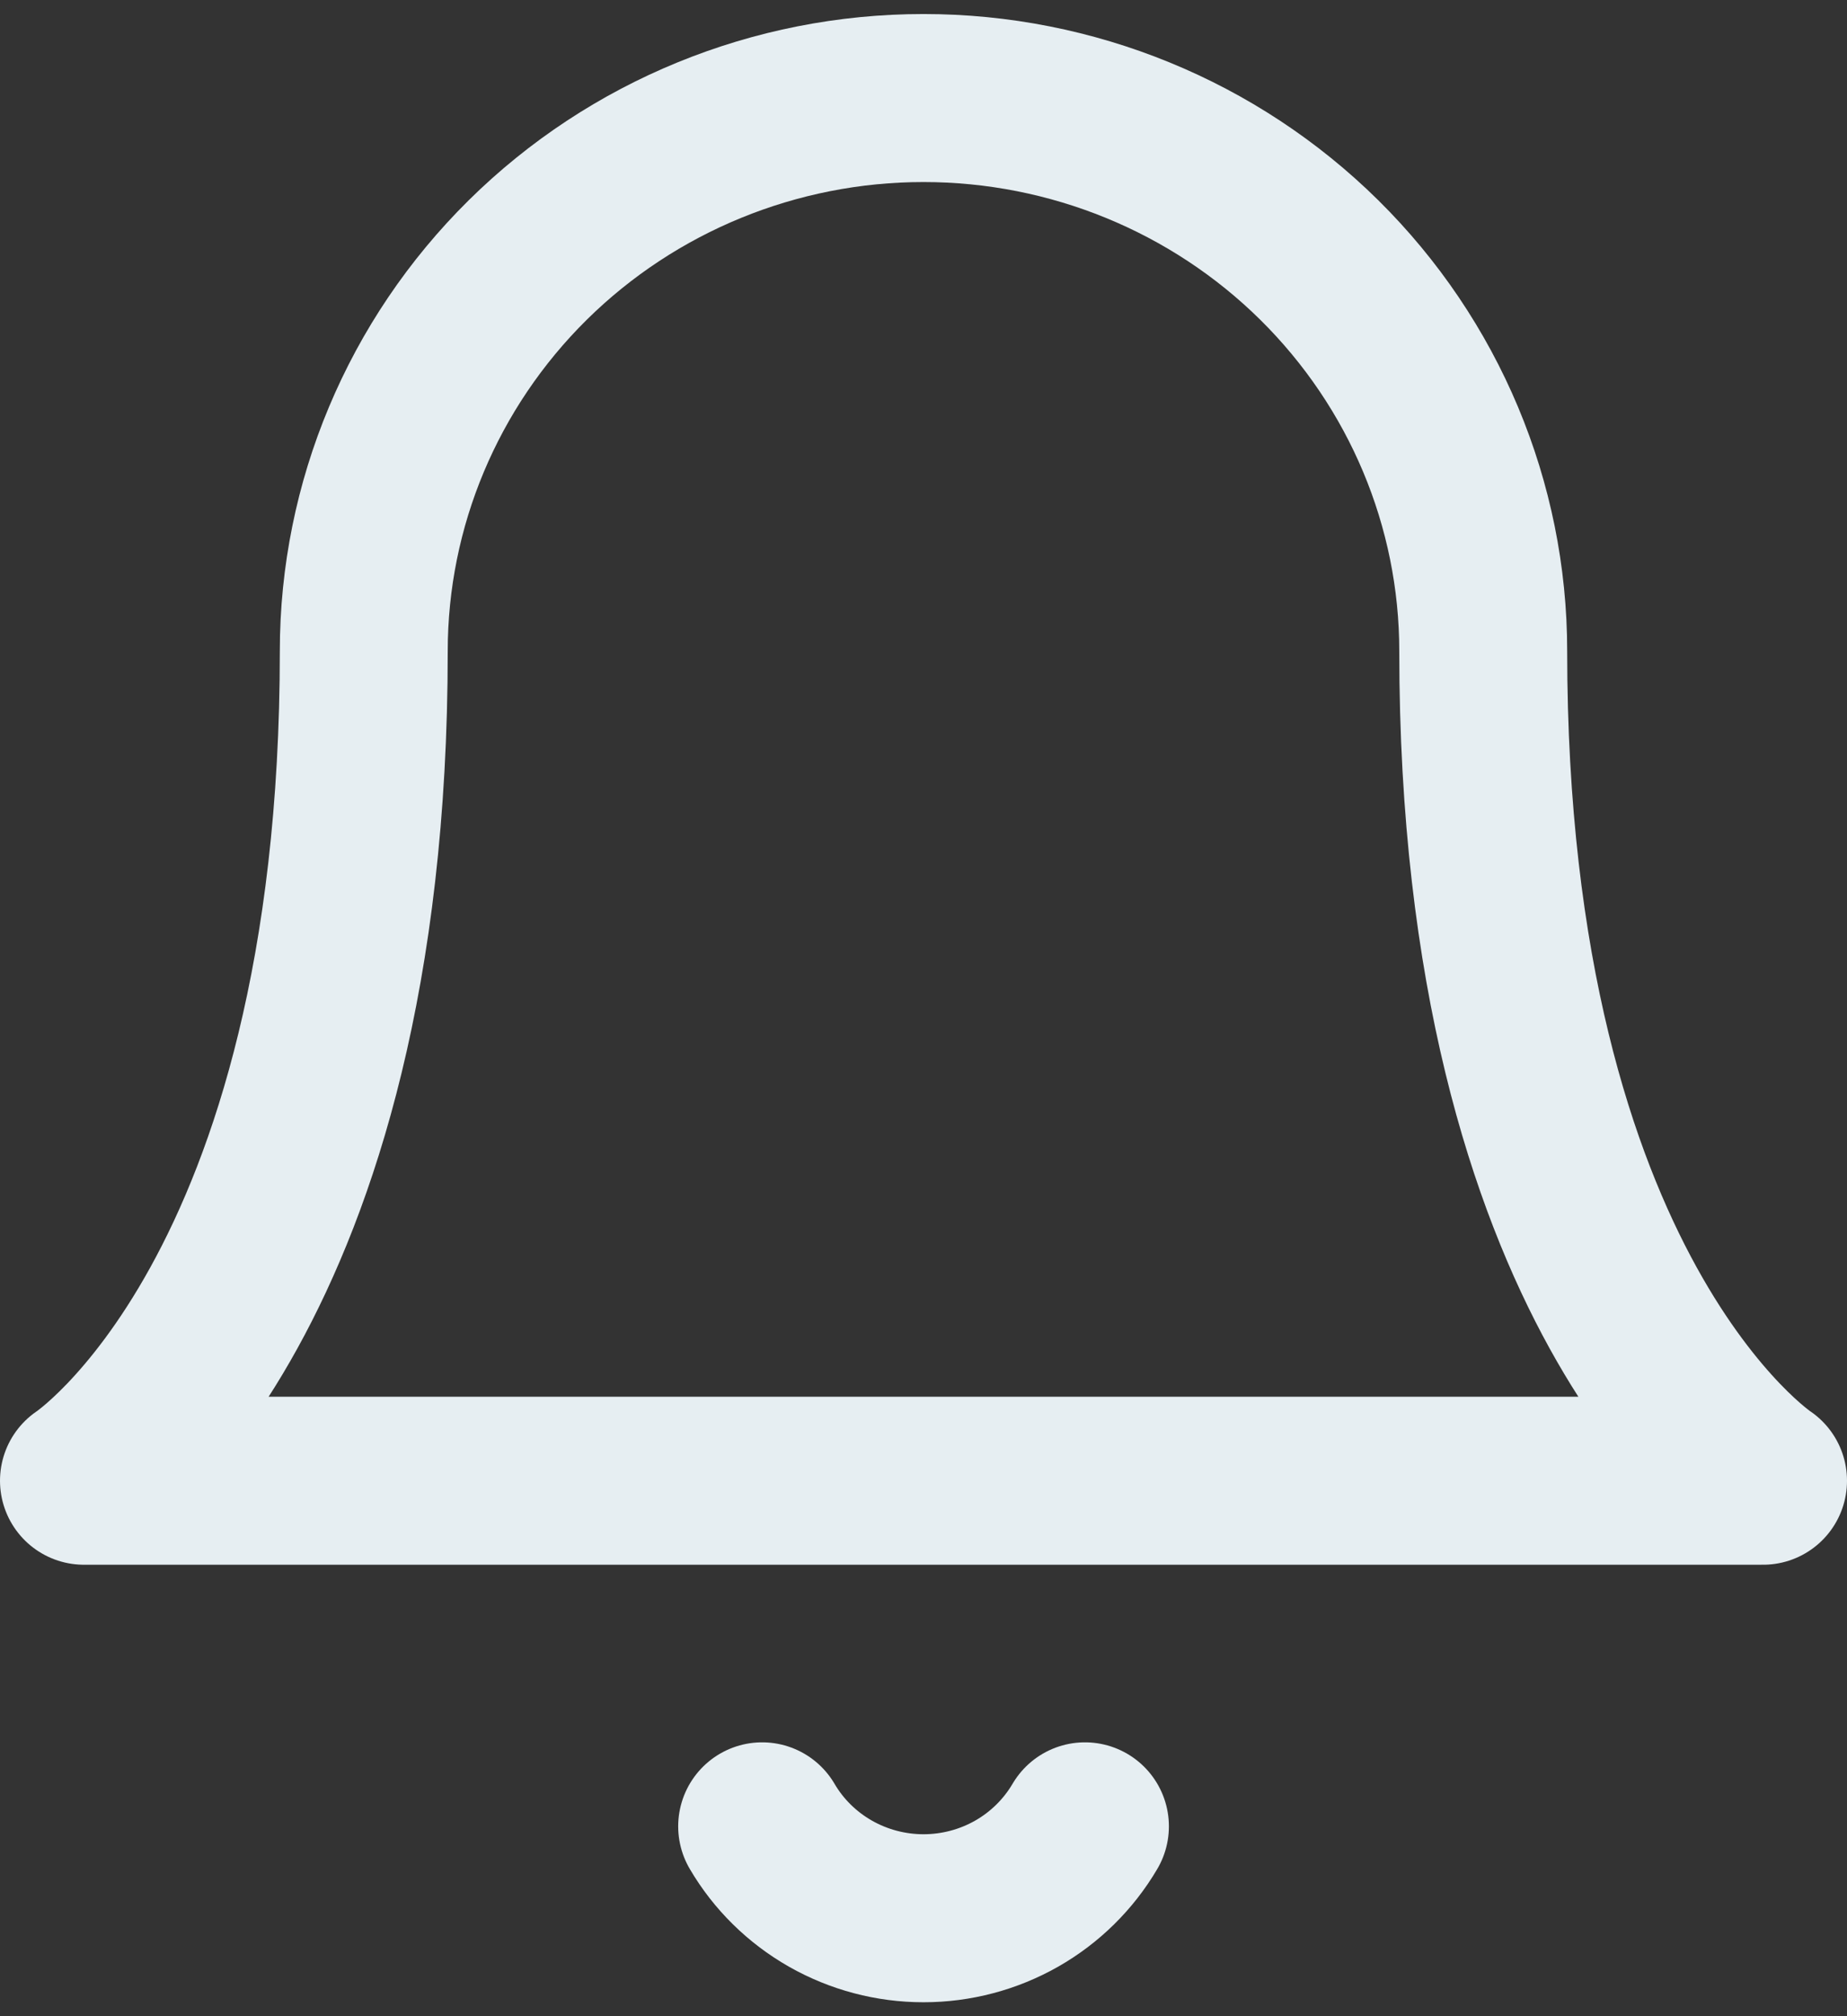 <svg width="22" height="24" viewBox="0 0 22 24" fill="none" xmlns="http://www.w3.org/2000/svg">
<rect x="0" y="0" width="22" height="24" fill="#333333" stroke="none"/>
<path d="M17.667 7.75C17.667 6.004 16.964 4.33 15.714 3.095C14.464 1.861 12.768 1.167 11 1.167C9.232 1.167 7.536 1.861 6.286 3.095C5.036 4.33 4.333 6.004 4.333 7.75C4.333 15.431 1 17.626 1 17.626H21C21 17.626 17.667 15.431 17.667 7.75Z" stroke="#E6EEF2" stroke-width="2" stroke-linecap="round" stroke-linejoin="round"/>
<path d="M12.923 21.74C12.727 22.073 12.447 22.349 12.11 22.541C11.772 22.733 11.39 22.834 11 22.834C10.611 22.834 10.229 22.733 9.891 22.541C9.554 22.349 9.273 22.073 9.078 21.74" stroke="#E6EEF2" stroke-width="2" stroke-linecap="round" stroke-linejoin="round"/>
</svg>
